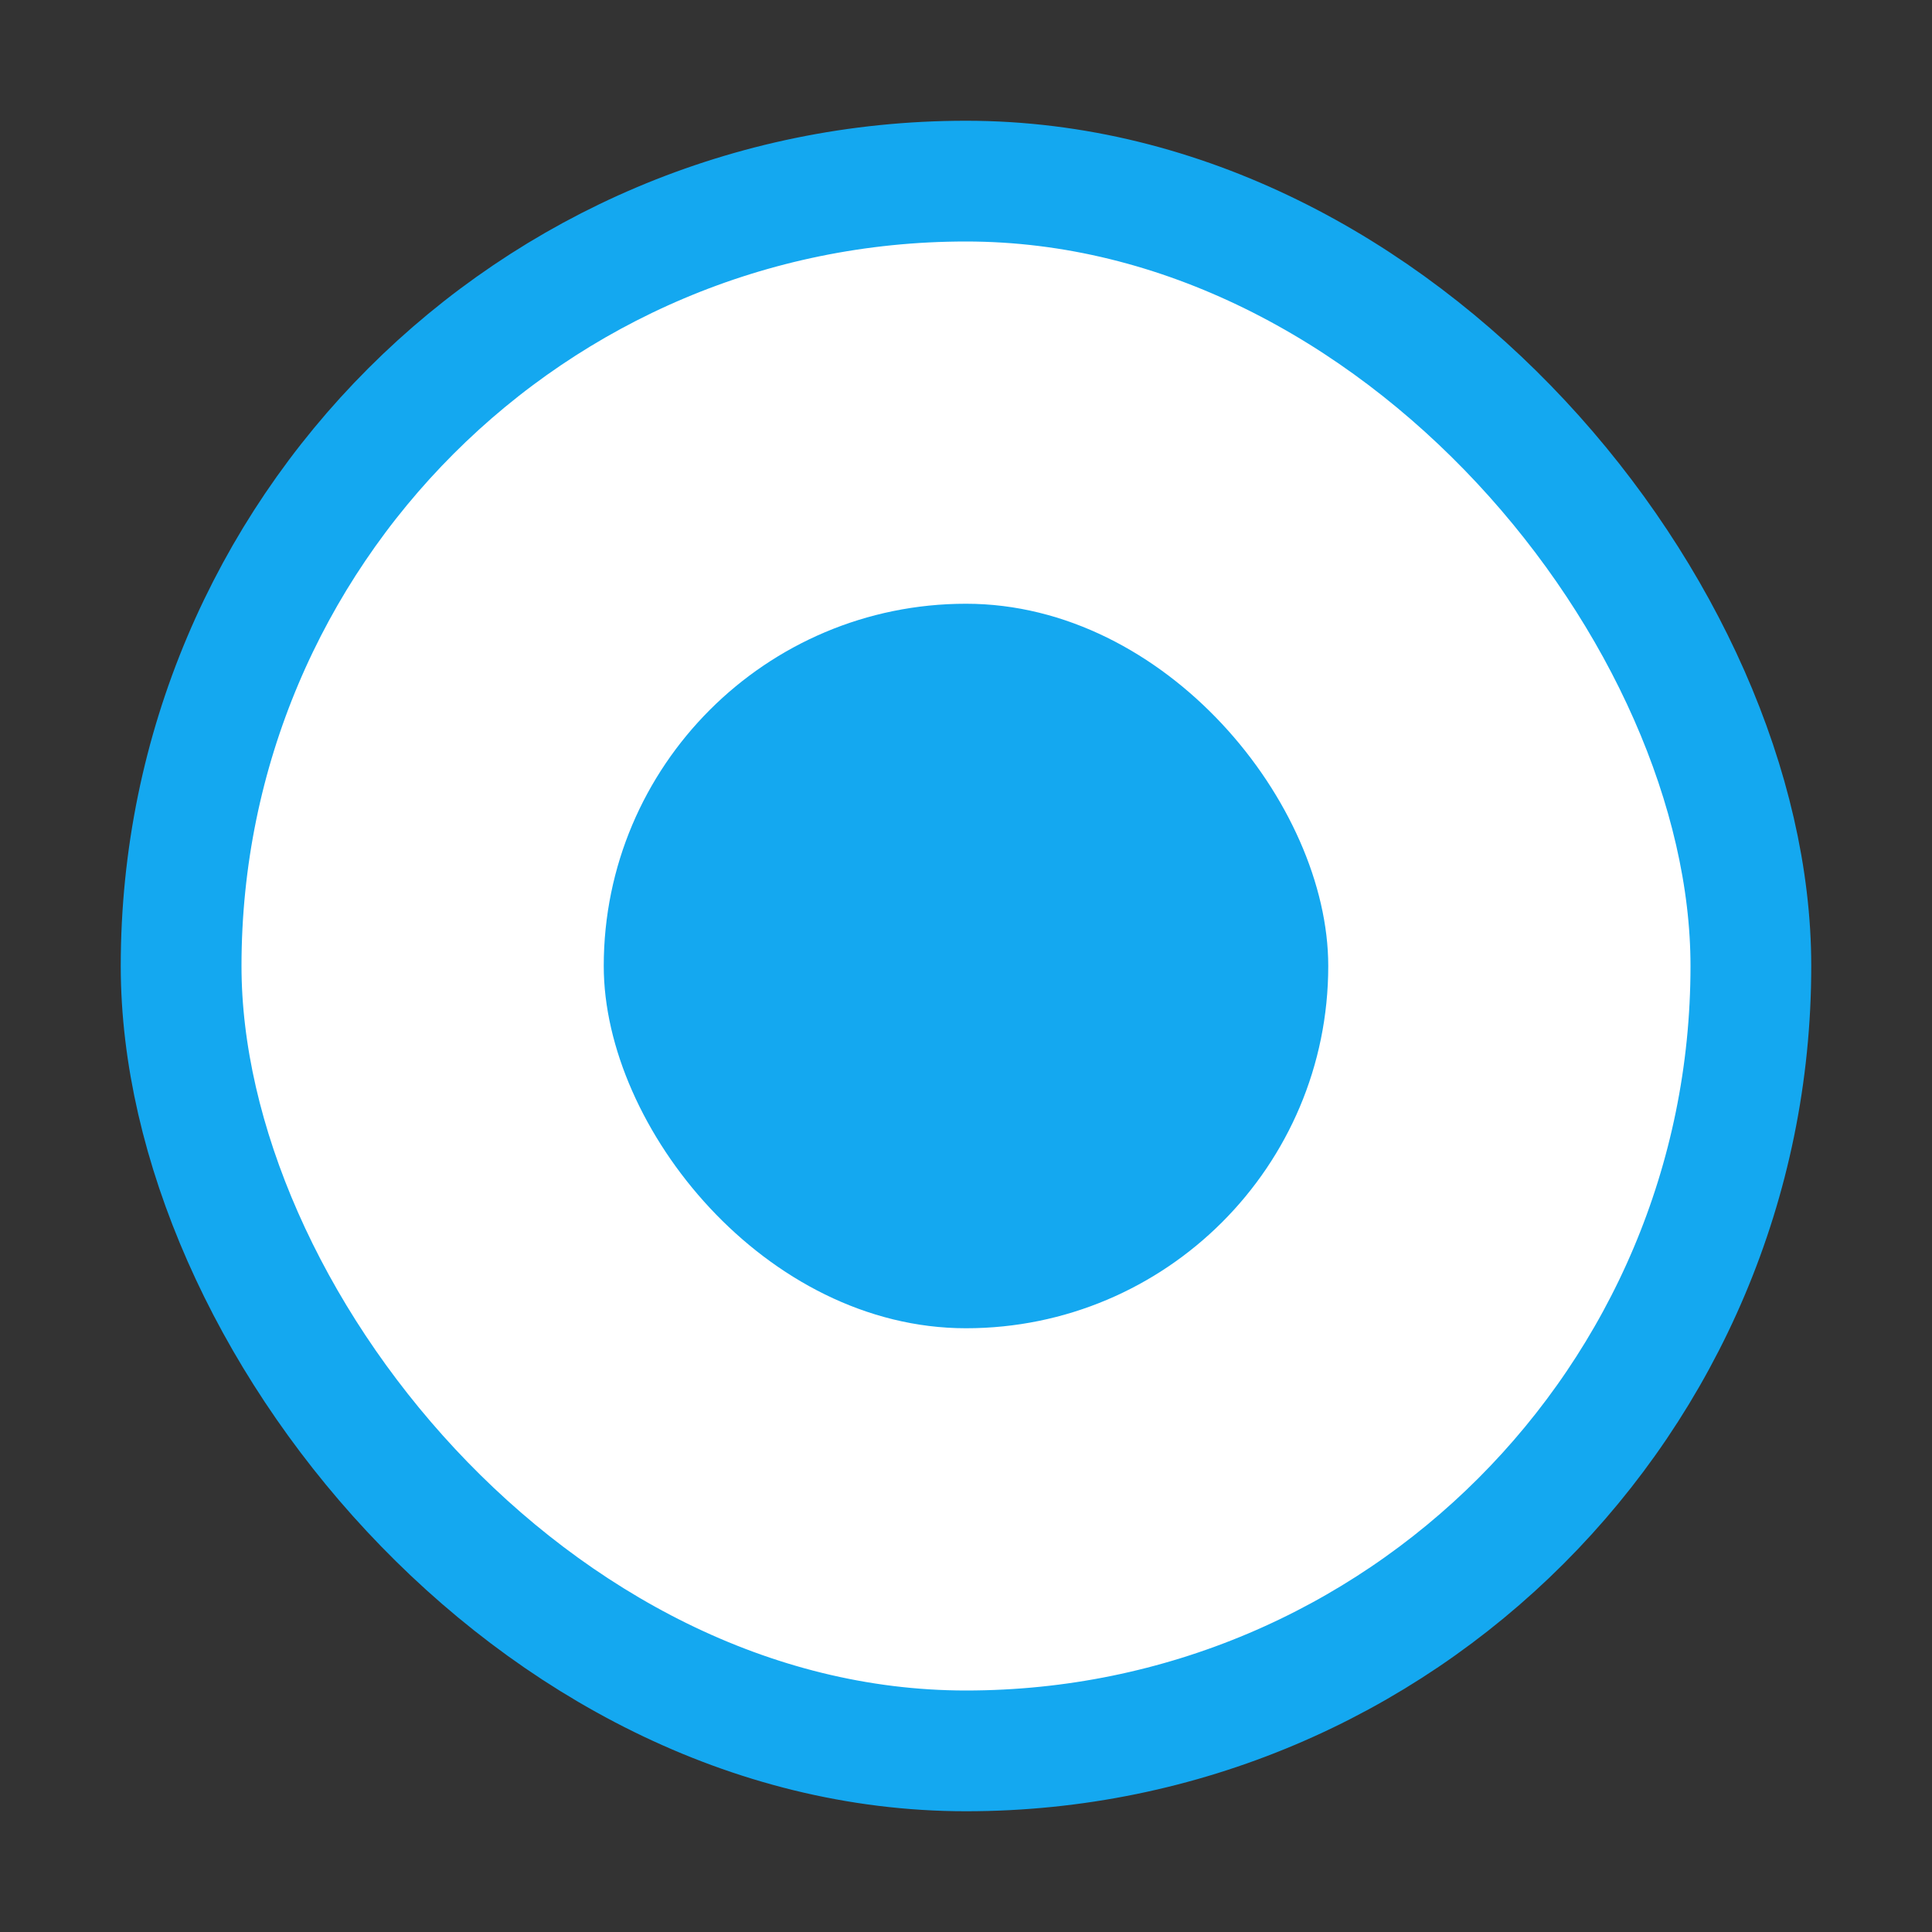 <svg width="16" height="16" viewBox="0 0 16 16" fill="none" xmlns="http://www.w3.org/2000/svg">
<rect x="0" y="0" width="16" height="16" fill="#333333" stroke="none"/>
<rect x="1.5" y="1.5" width="13" height="13" rx="6.5" fill="white"/>
<rect x="1.5" y="1.5" width="13" height="13" rx="6.5" stroke="#14A8F0"/>
<rect x="5" y="5" width="6" height="6" rx="3" fill="#14A8F0"/>
</svg>
